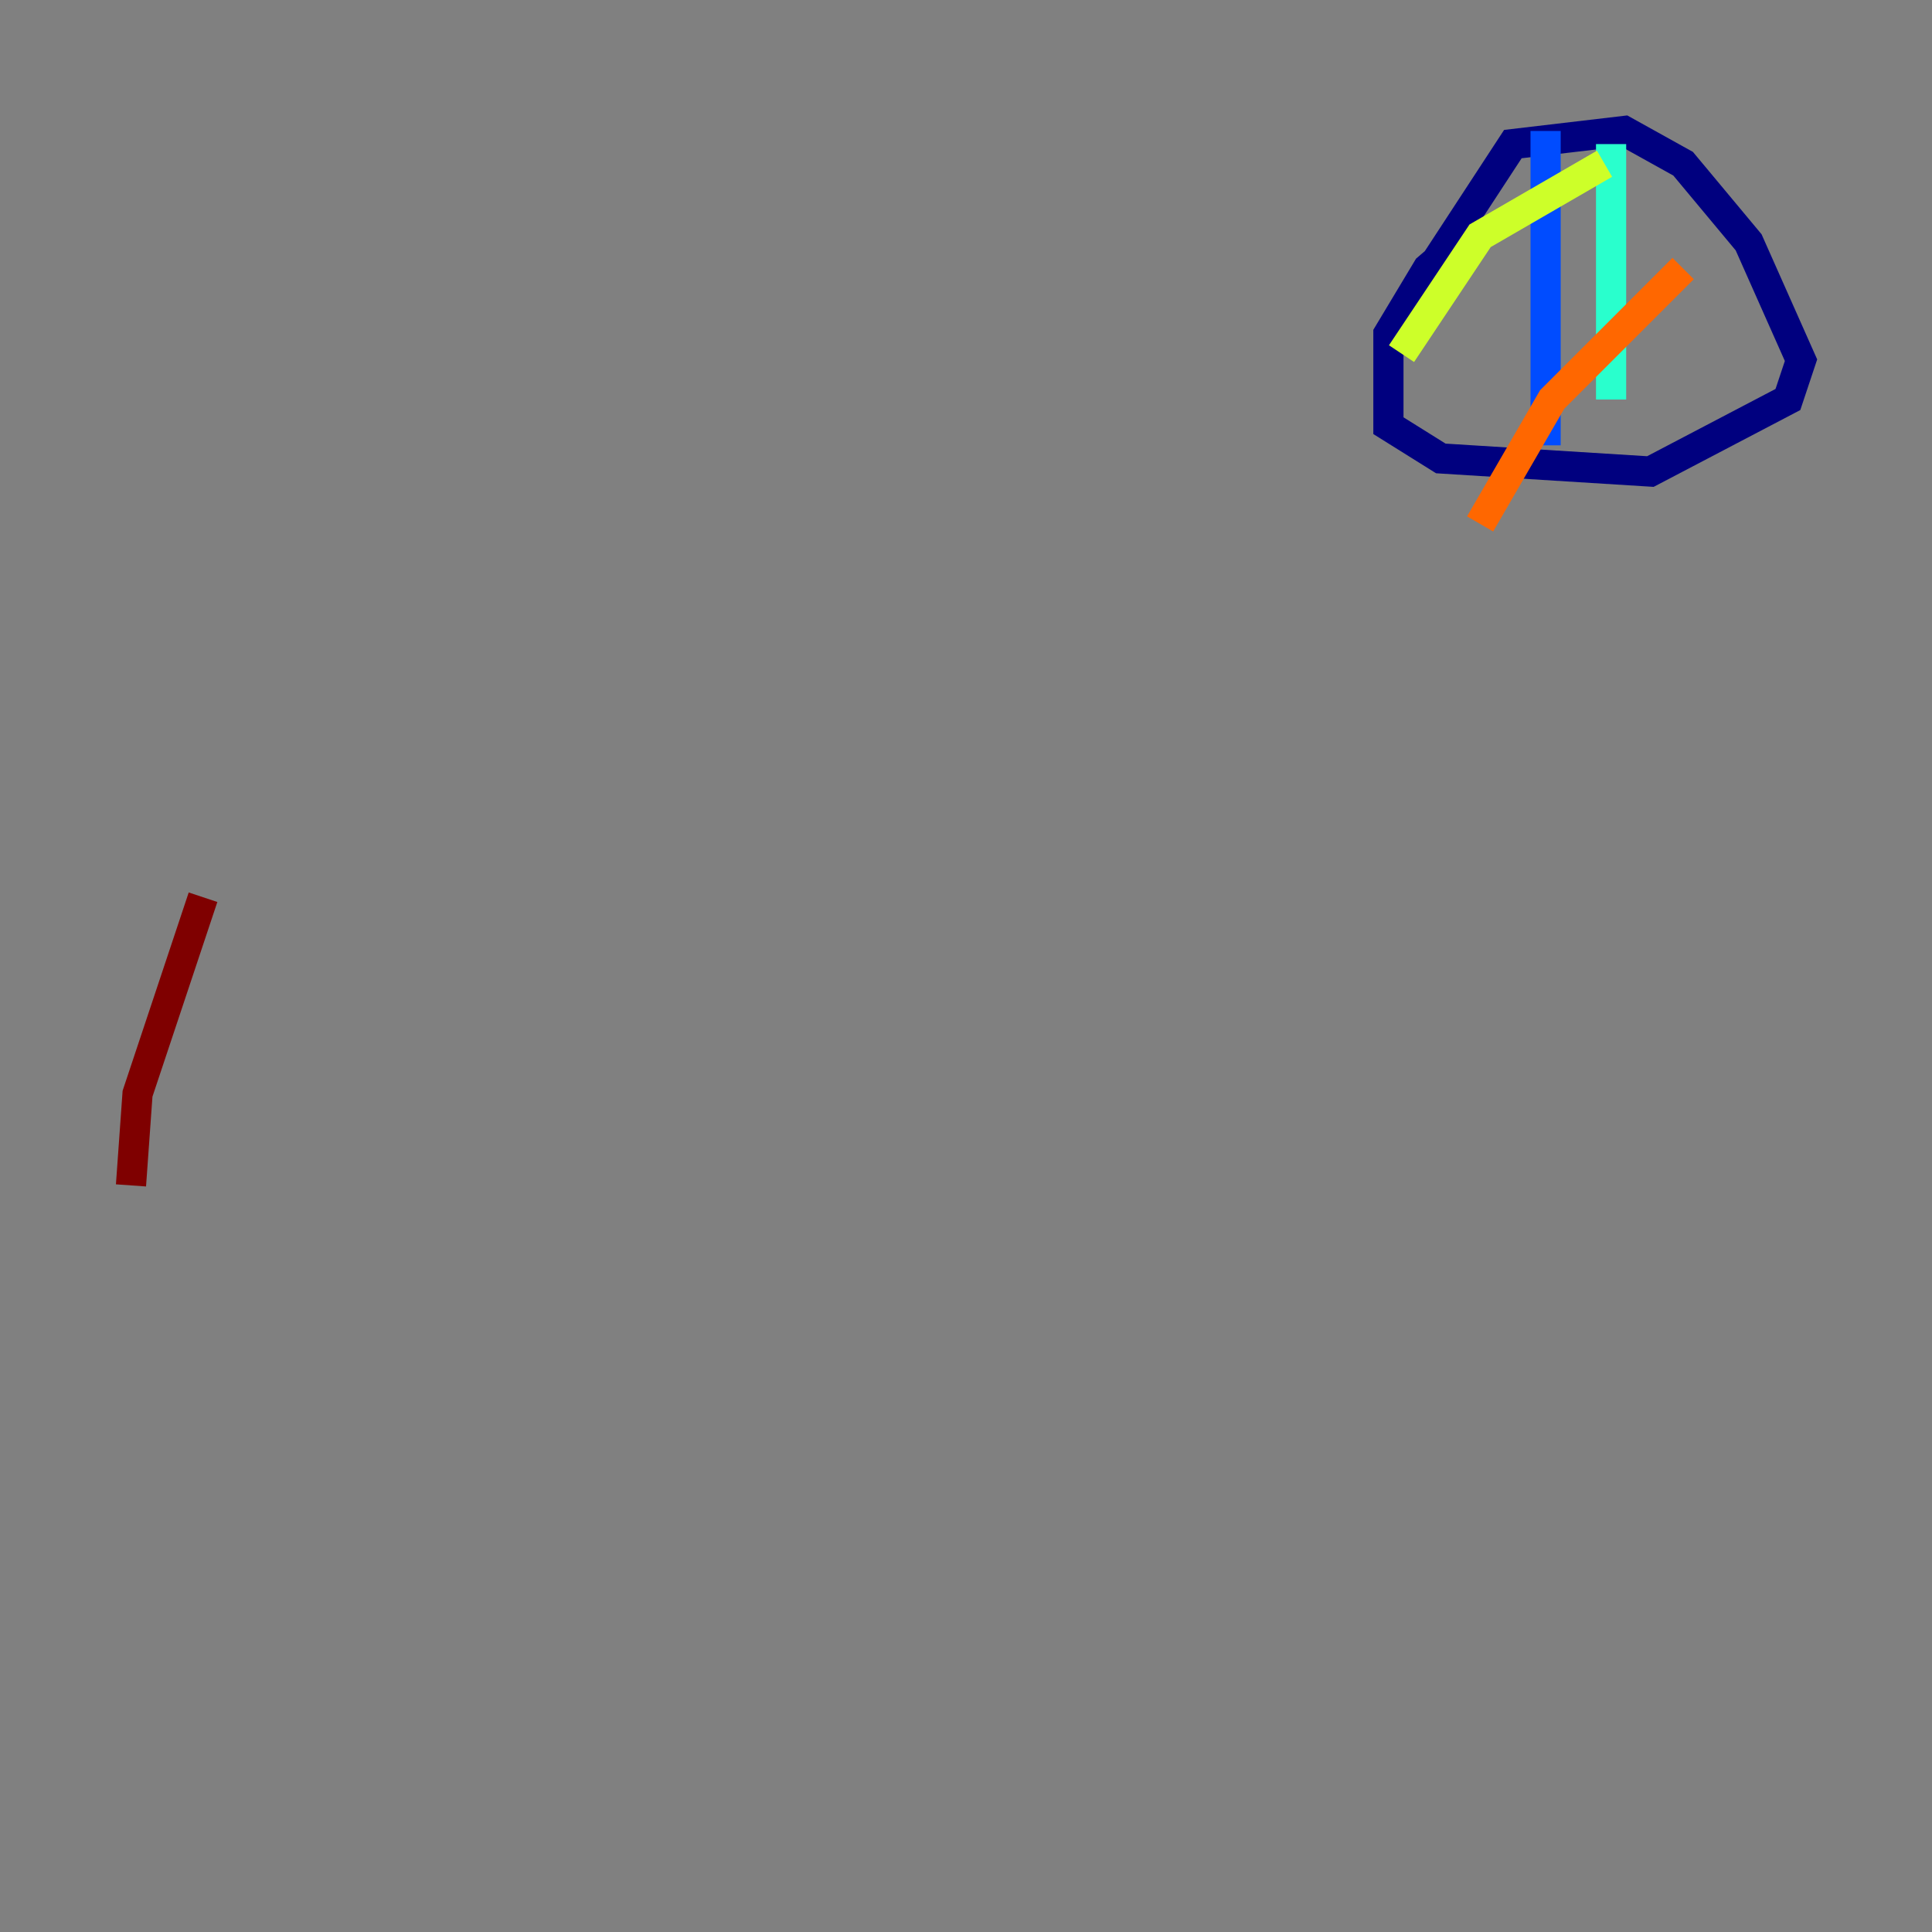 <?xml version="1.0" encoding="utf-8" ?>
<svg baseProfile="tiny" height="128" version="1.2" viewBox="0,0,128,128" width="128" xmlns="http://www.w3.org/2000/svg" xmlns:ev="http://www.w3.org/2001/xml-events" xmlns:xlink="http://www.w3.org/1999/xlink"><rect x="0" y="0" width="128" height="128" fill="#808080" stroke="none"/><defs /><polyline fill="none" points="97.627,15.186 94.59,17.79 91.986,22.129 91.986,28.203 95.458,30.373 109.342,31.241 118.454,26.468 119.322,23.864 115.851,16.054 111.512,10.848 107.607,8.678 100.231,9.546 92.854,20.827" stroke="#00007f" stroke-width="2" /><polyline fill="none" points="102.4,8.678 102.4,29.505" stroke="#004cff" stroke-width="2" /><polyline fill="none" points="106.739,9.546 106.739,26.468" stroke="#29ffcd" stroke-width="2" /><polyline fill="none" points="92.854,23.43 98.061,15.62 106.305,10.848" stroke="#cdff29" stroke-width="2" /><polyline fill="none" points="98.061,34.712 102.834,26.468 111.512,17.79" stroke="#ff6700" stroke-width="2" /><polyline fill="none" points="8.678,78.536 9.112,72.461 13.451,59.444" stroke="#7f0000" stroke-width="2" /></svg>